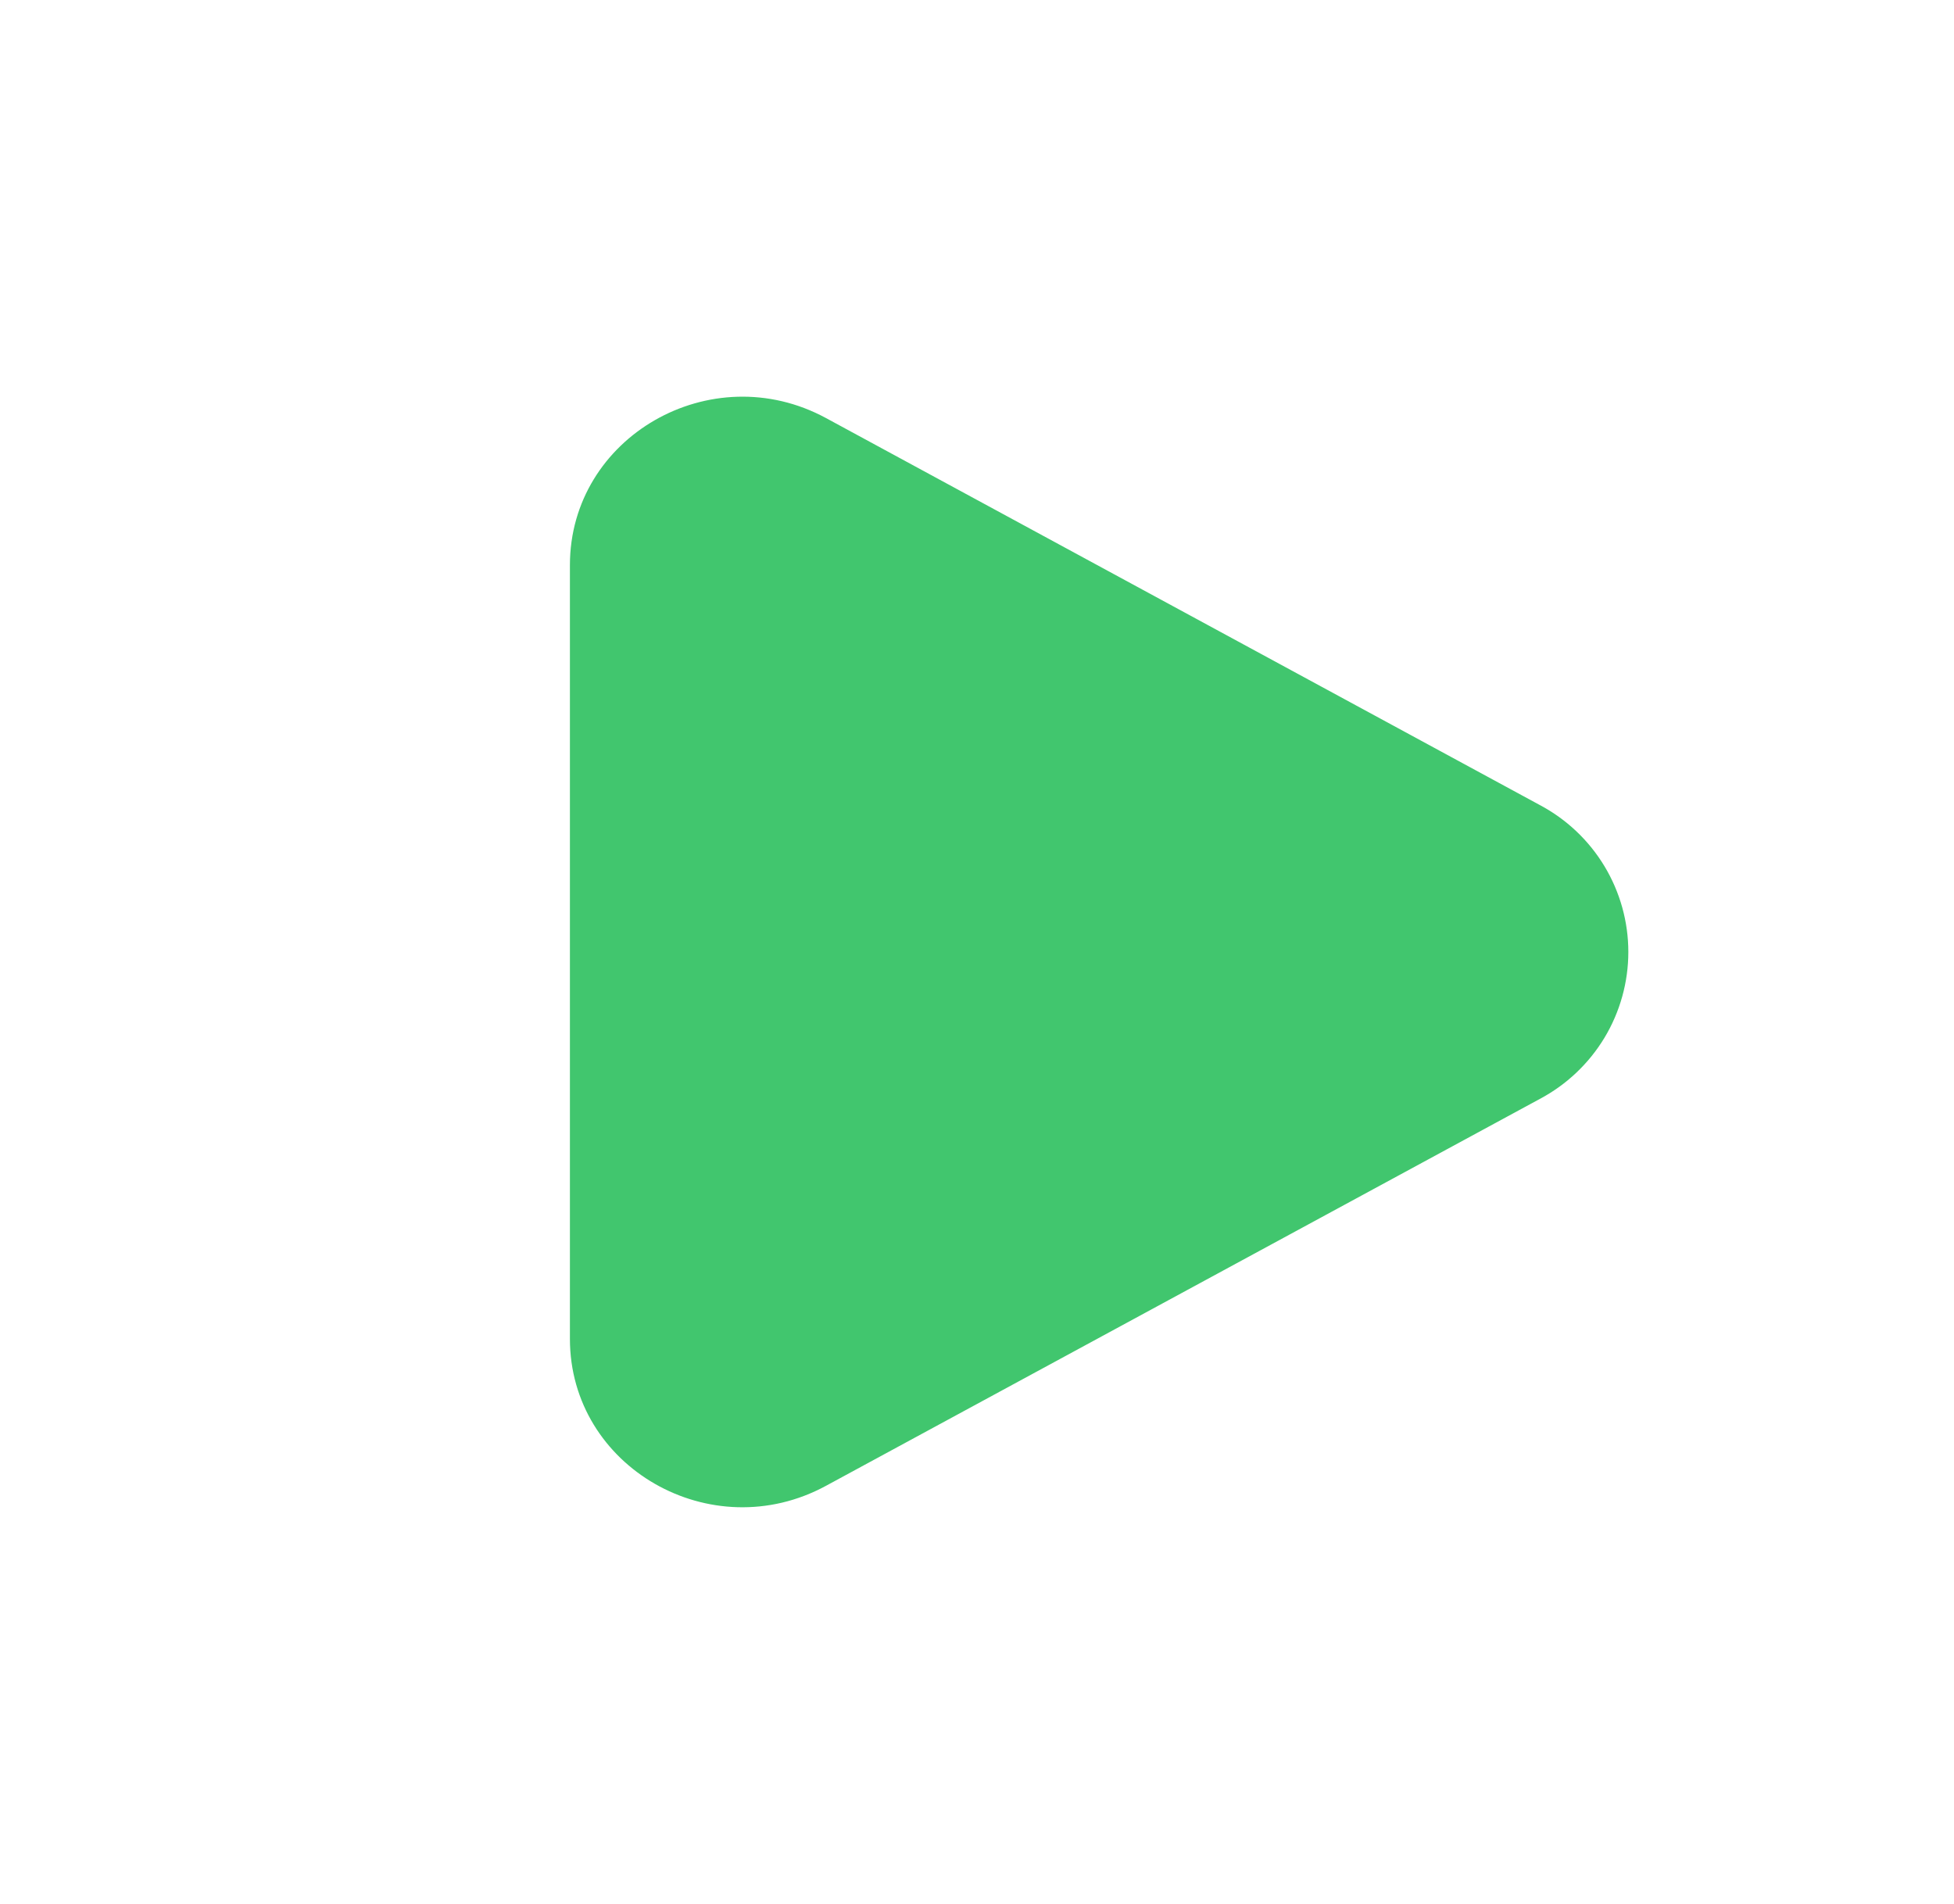 <svg width="39" height="38" viewBox="0 0 39 38" fill="none" xmlns="http://www.w3.org/2000/svg">
<path d="M30.732 16.067C31.266 16.35 31.712 16.772 32.024 17.289C32.335 17.806 32.5 18.397 32.5 19C32.5 19.603 32.335 20.195 32.024 20.712C31.712 21.228 31.266 21.651 30.732 21.934L16.486 29.655C14.193 30.9 11.375 29.282 11.375 26.723V11.279C11.375 8.719 14.193 7.102 16.486 8.344L30.732 16.067Z" fill="#41C66E"/>
</svg>
